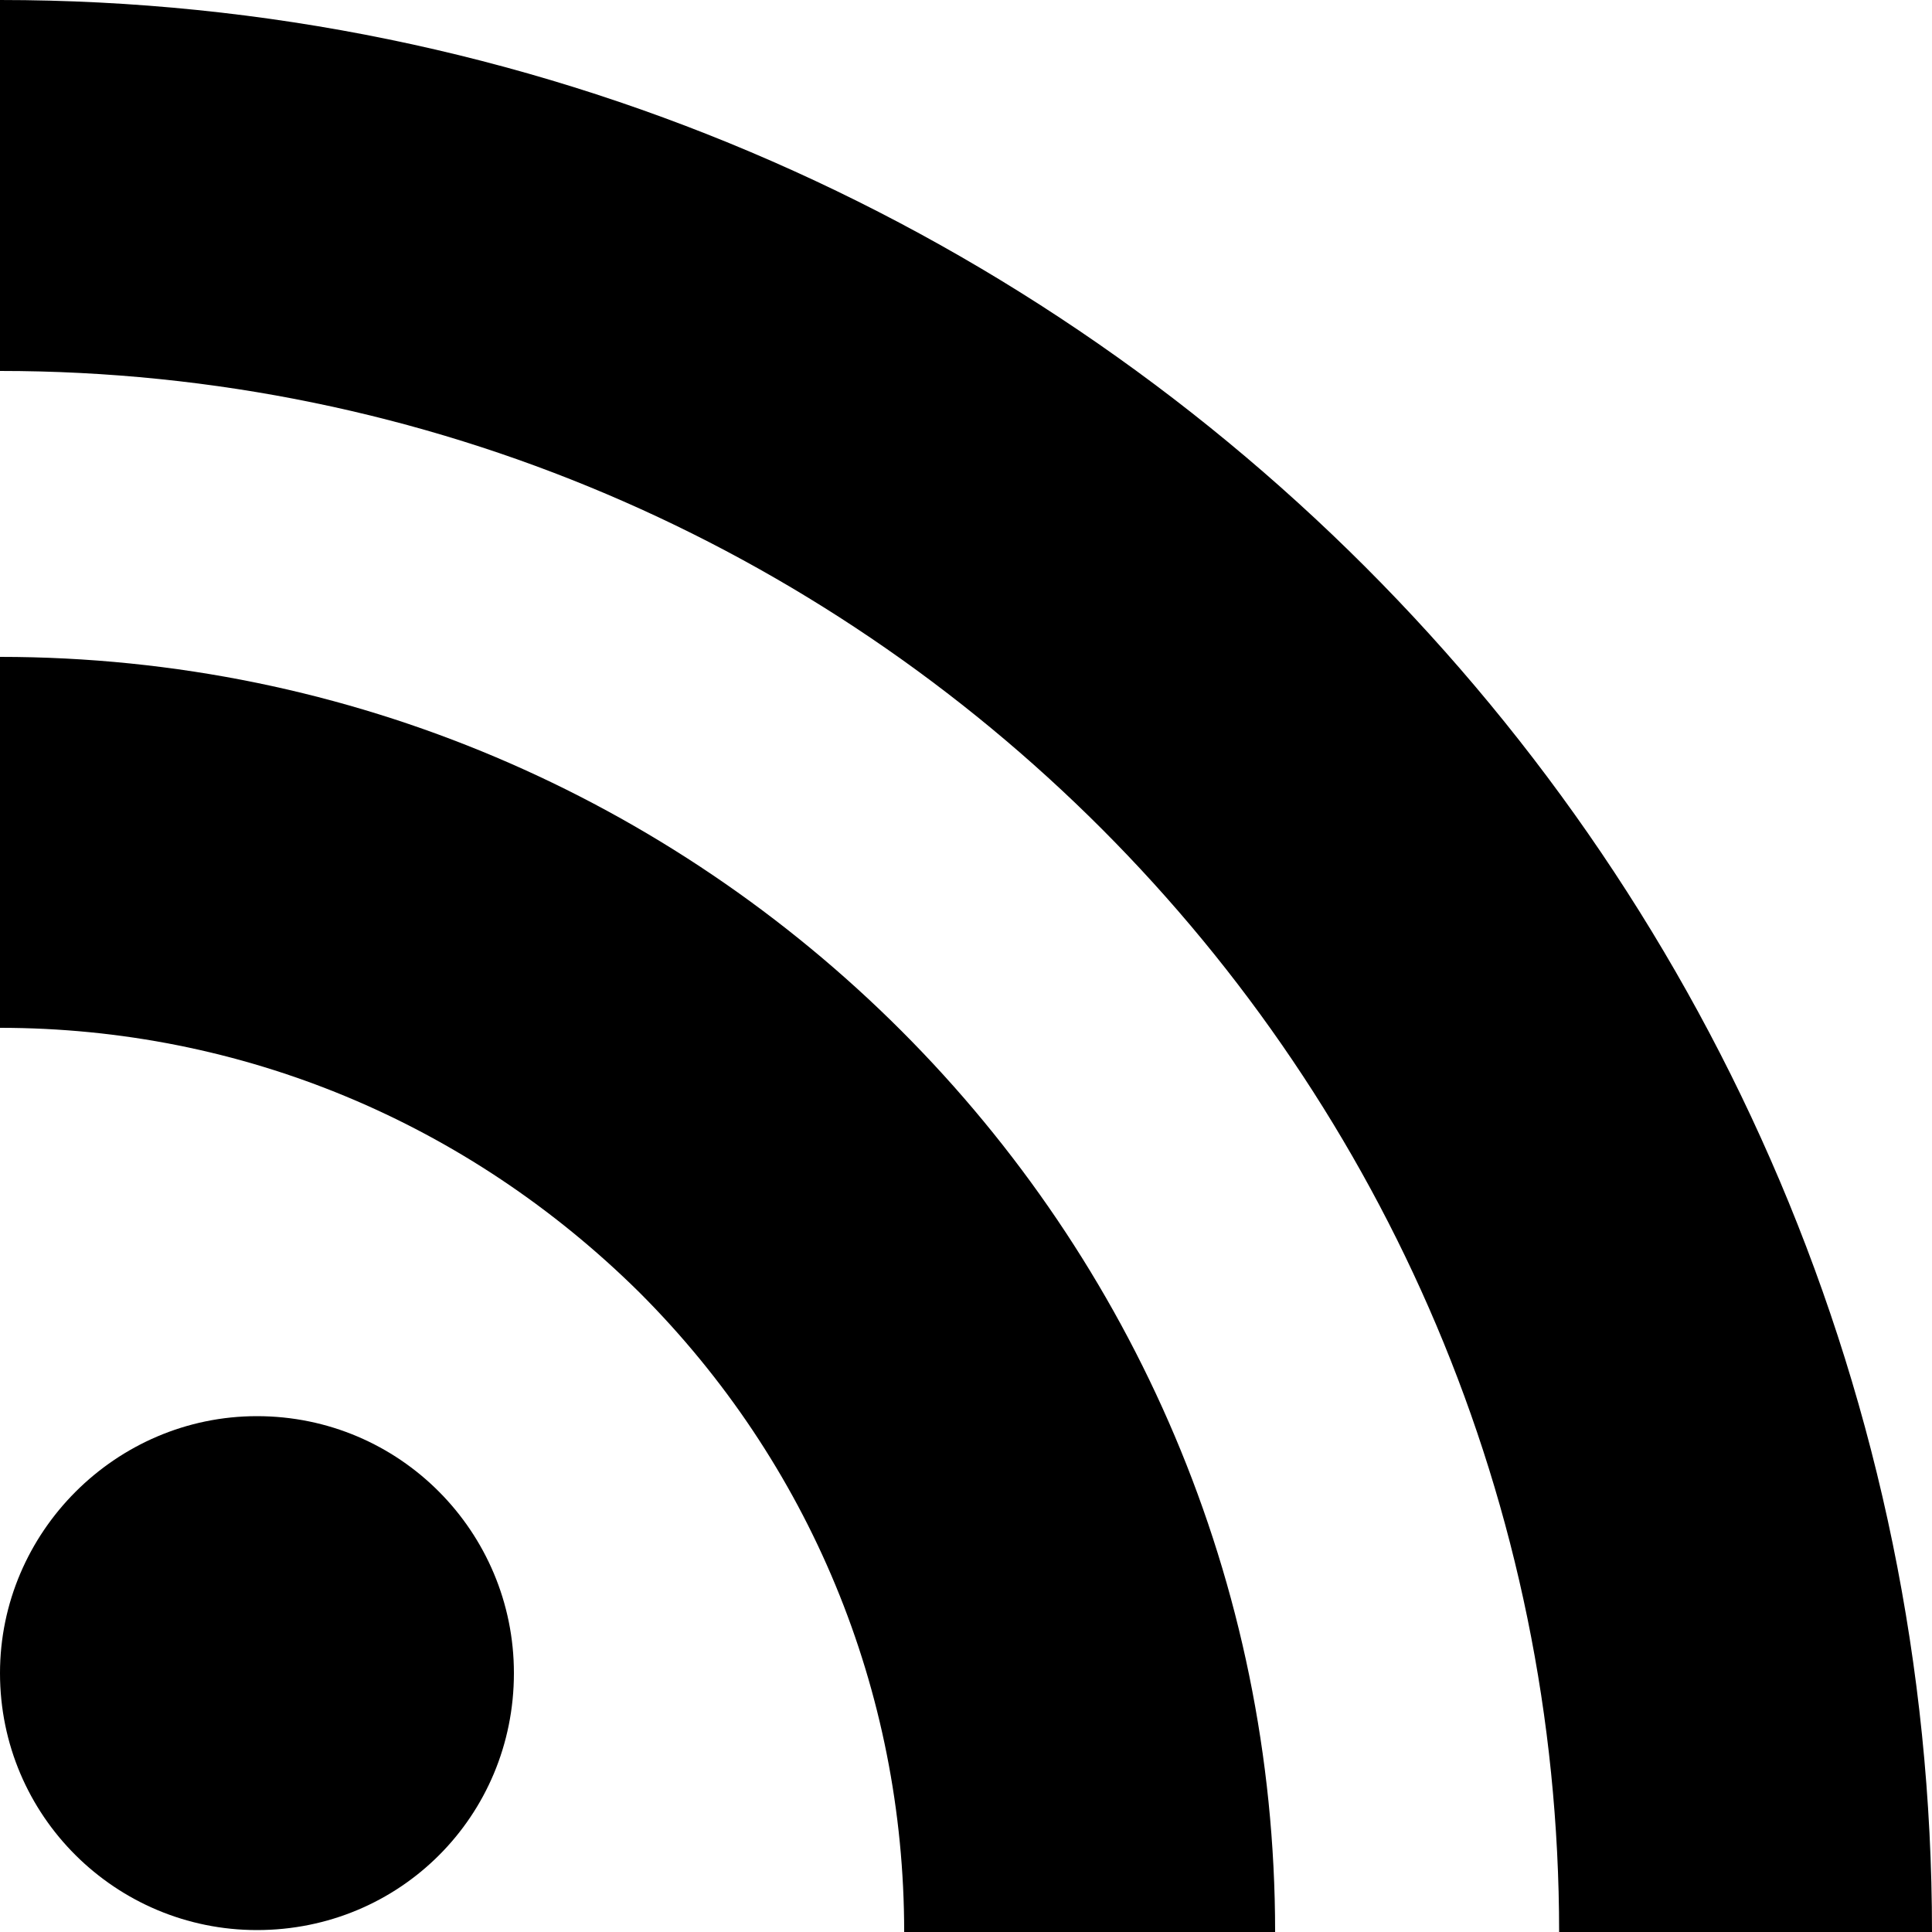 <?xml version="1.0" encoding="utf-8"?>
<!-- Generator: Adobe Illustrator 18.1.1, SVG Export Plug-In . SVG Version: 6.00 Build 0)  -->
<!DOCTYPE svg PUBLIC "-//W3C//DTD SVG 1.1//EN" "http://www.w3.org/Graphics/SVG/1.1/DTD/svg11.dtd">
<svg version="1.1" id="Layer_1" xmlns="http://www.w3.org/2000/svg" xmlns:xlink="http://www.w3.org/1999/xlink" x="0px" y="0px"
	 viewBox="0 0 100 100" enable-background="new 0 0 100 100" xml:space="preserve">
<path d="M13.3,73.3C6,73.3,0,79.3,0,86.6C0,94,6,99.9,13.3,99.9c7.4,0,13.3-5.9,13.3-13.3C26.6,79.3,20.7,73.3,13.3,73.3z"/>
<path d="M0,34v19.2c12.5,0,24.2,4.9,33.1,13.7c8.8,8.8,13.7,20.6,13.7,33.1H66C66,63.6,36.4,34,0,34z"/>
<path d="M0,0v19.2c44.5,0,80.7,36.3,80.7,80.8H100C100,44.9,55.1,0,0,0z"/>
</svg>
